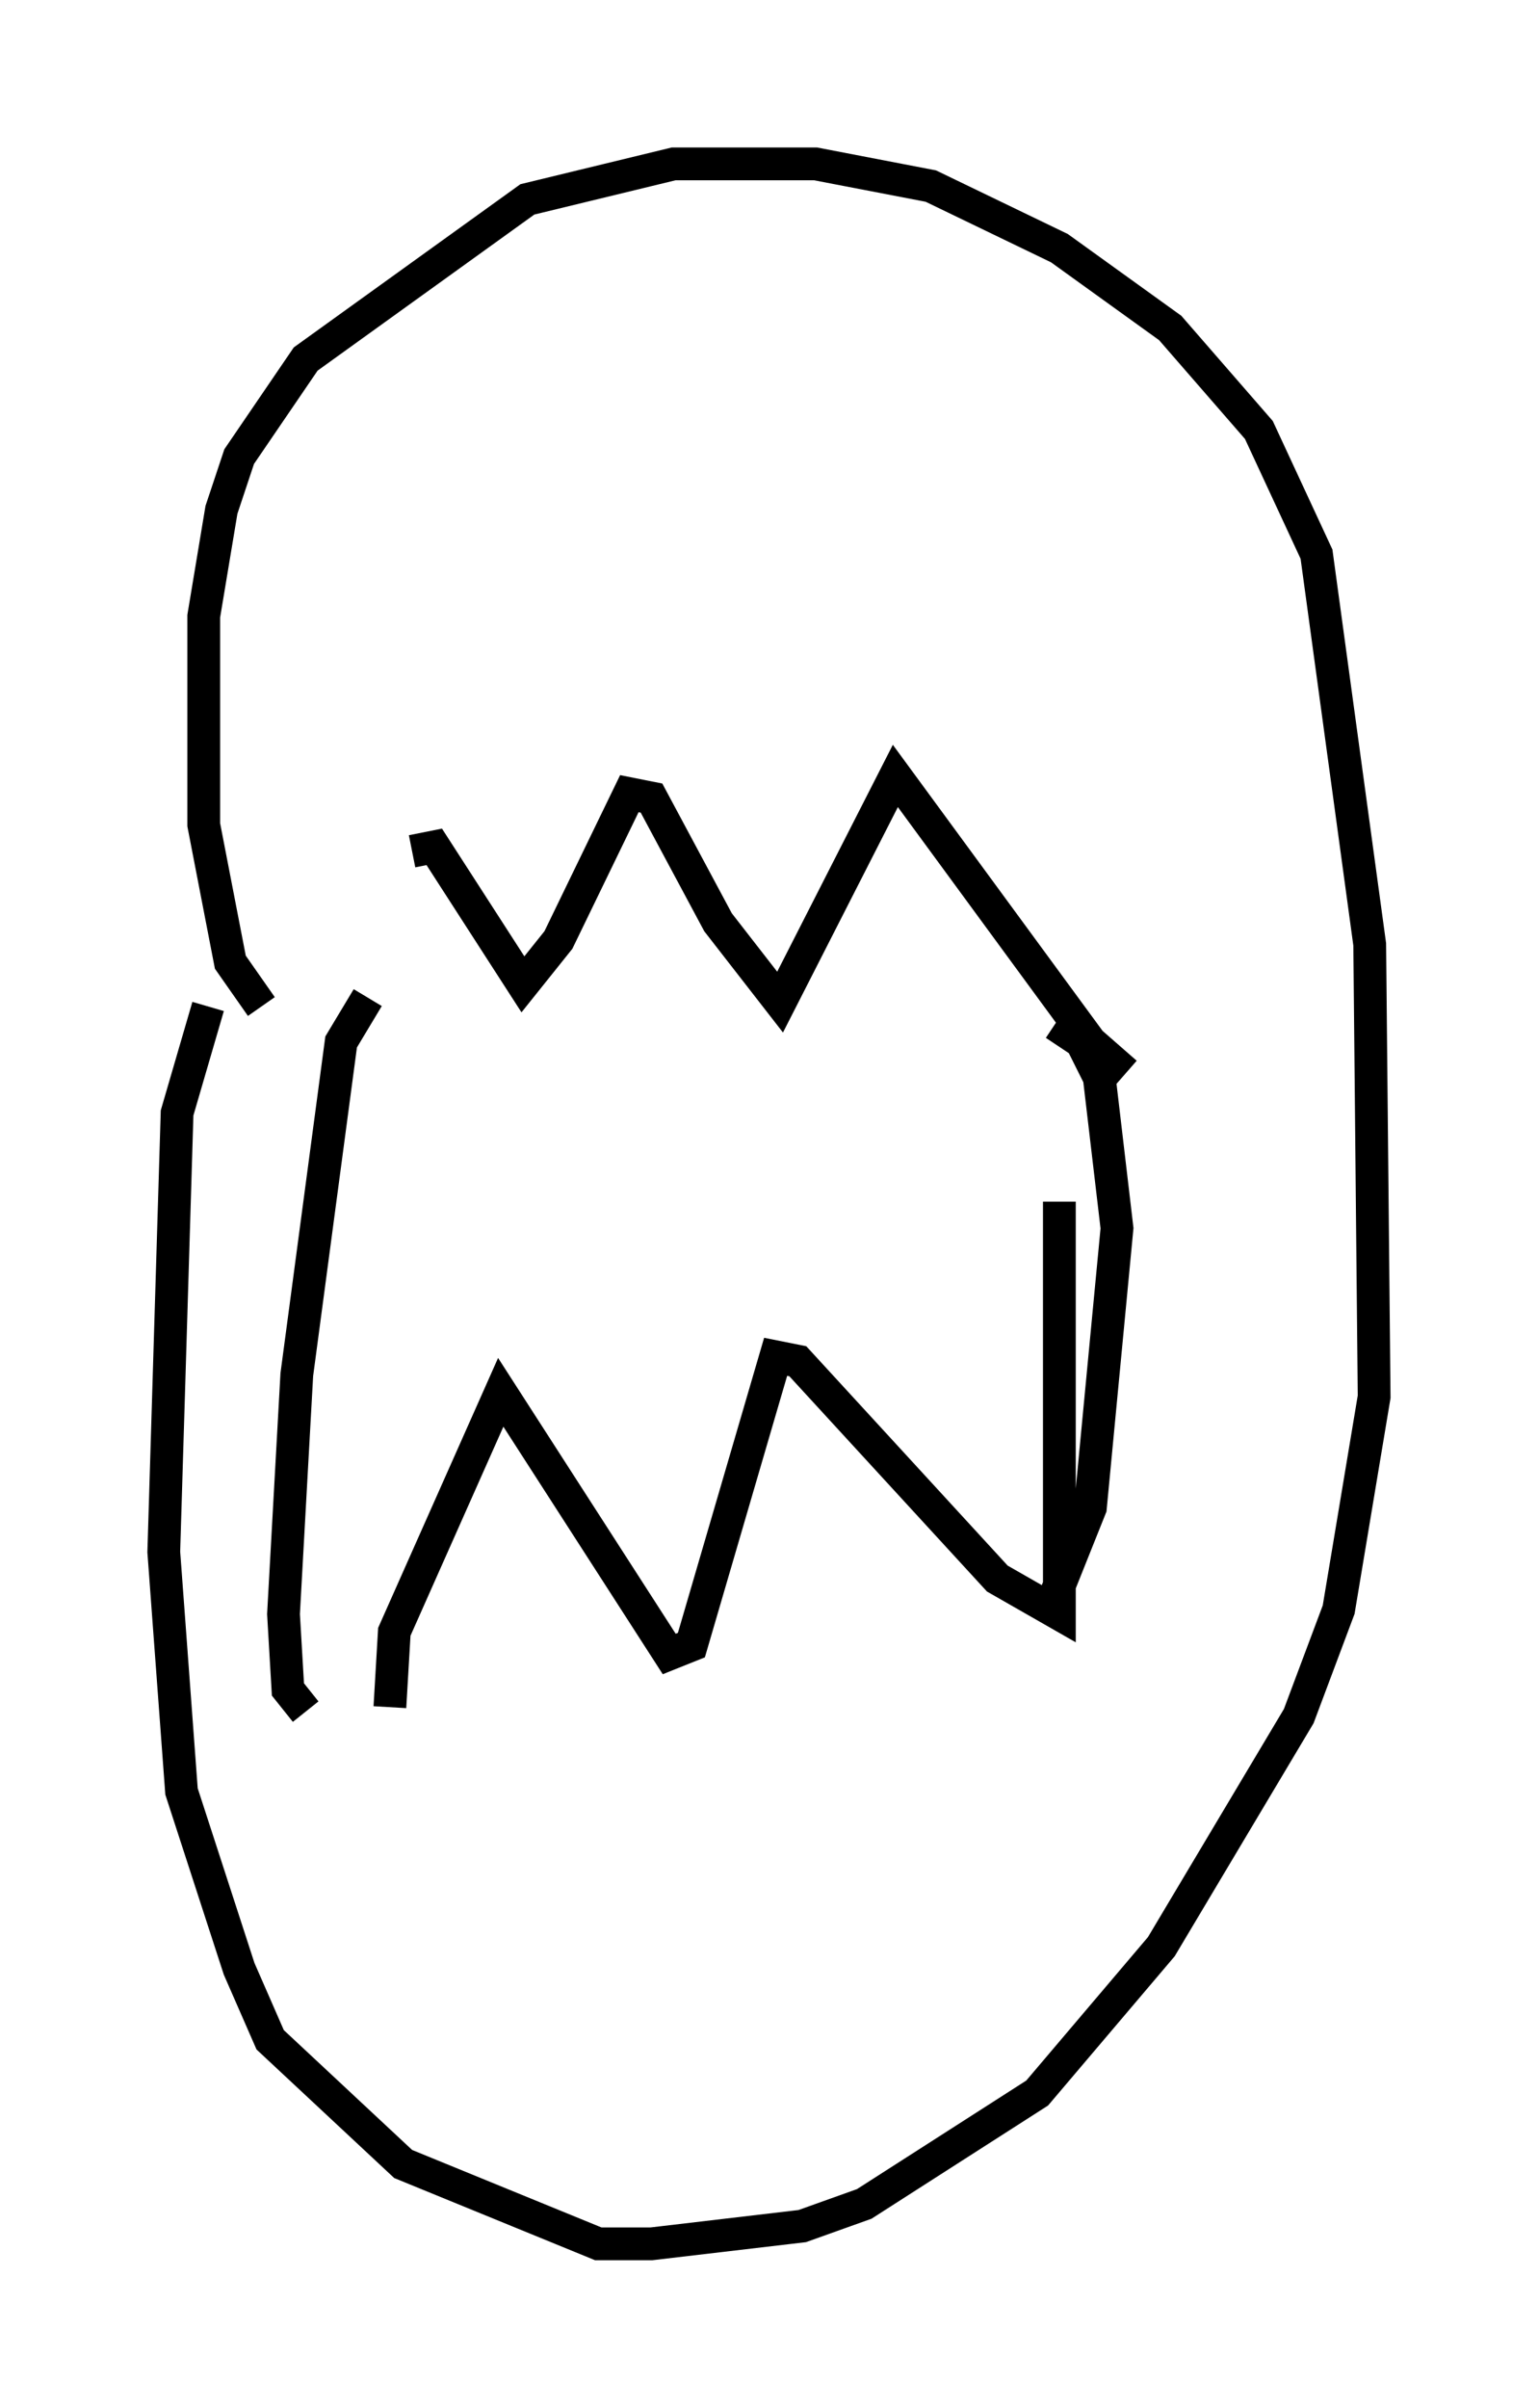 <?xml version="1.0" encoding="utf-8" ?>
<svg baseProfile="full" height="73.463" version="1.1" width="46.941" xmlns="http://www.w3.org/2000/svg" xmlns:ev="http://www.w3.org/2001/xml-events" xmlns:xlink="http://www.w3.org/1999/xlink"><defs /><rect fill="white" height="73.463" width="46.941" x="0" y="0" /><path d="M10.683, 30.575 m1.894, -4.601 l0.677, -0.135 2.706, 4.195 l1.083, -1.353 2.165, -4.465 l0.677, 0.135 2.03, 3.789 l1.894, 2.436 3.518, -6.901 l5.954, 8.119 1.083, 0.947 m-26.387, -2.03 l-0.947, -1.353 -0.812, -4.195 l0.0, -6.36 0.541, -3.248 l0.541, -1.624 2.03, -2.977 l6.766, -4.871 4.465, -1.083 l4.33, 0.0 3.518, 0.677 l3.924, 1.894 3.383, 2.436 l2.706, 3.112 1.759, 3.789 l1.624, 11.908 0.135, 13.802 l-1.083, 6.495 -1.218, 3.248 l-4.195, 7.036 -3.789, 4.465 l-5.277, 3.383 -1.894, 0.677 l-4.601, 0.541 -1.624, 0.0 l-5.954, -2.436 -4.059, -3.789 l-0.947, -2.165 -1.759, -5.413 l-0.541, -7.307 0.406, -13.396 l0.947, -3.248 m5.548, 21.38 l0.135, -2.3 3.248, -7.307 l5.142, 7.984 0.677, -0.271 l2.571, -8.796 0.677, 0.135 l6.089, 6.631 1.894, 1.083 l0.0, -12.584 m-23.004, 15.561 l-0.541, -0.677 -0.135, -2.3 l0.406, -7.307 1.353, -10.149 l0.812, -1.353 m20.974, 0.812 l0.812, 0.541 0.541, 1.083 l0.541, 4.601 -0.812, 8.525 l-1.353, 3.383 " fill="none" stroke="black" stroke-width="1" /></svg>